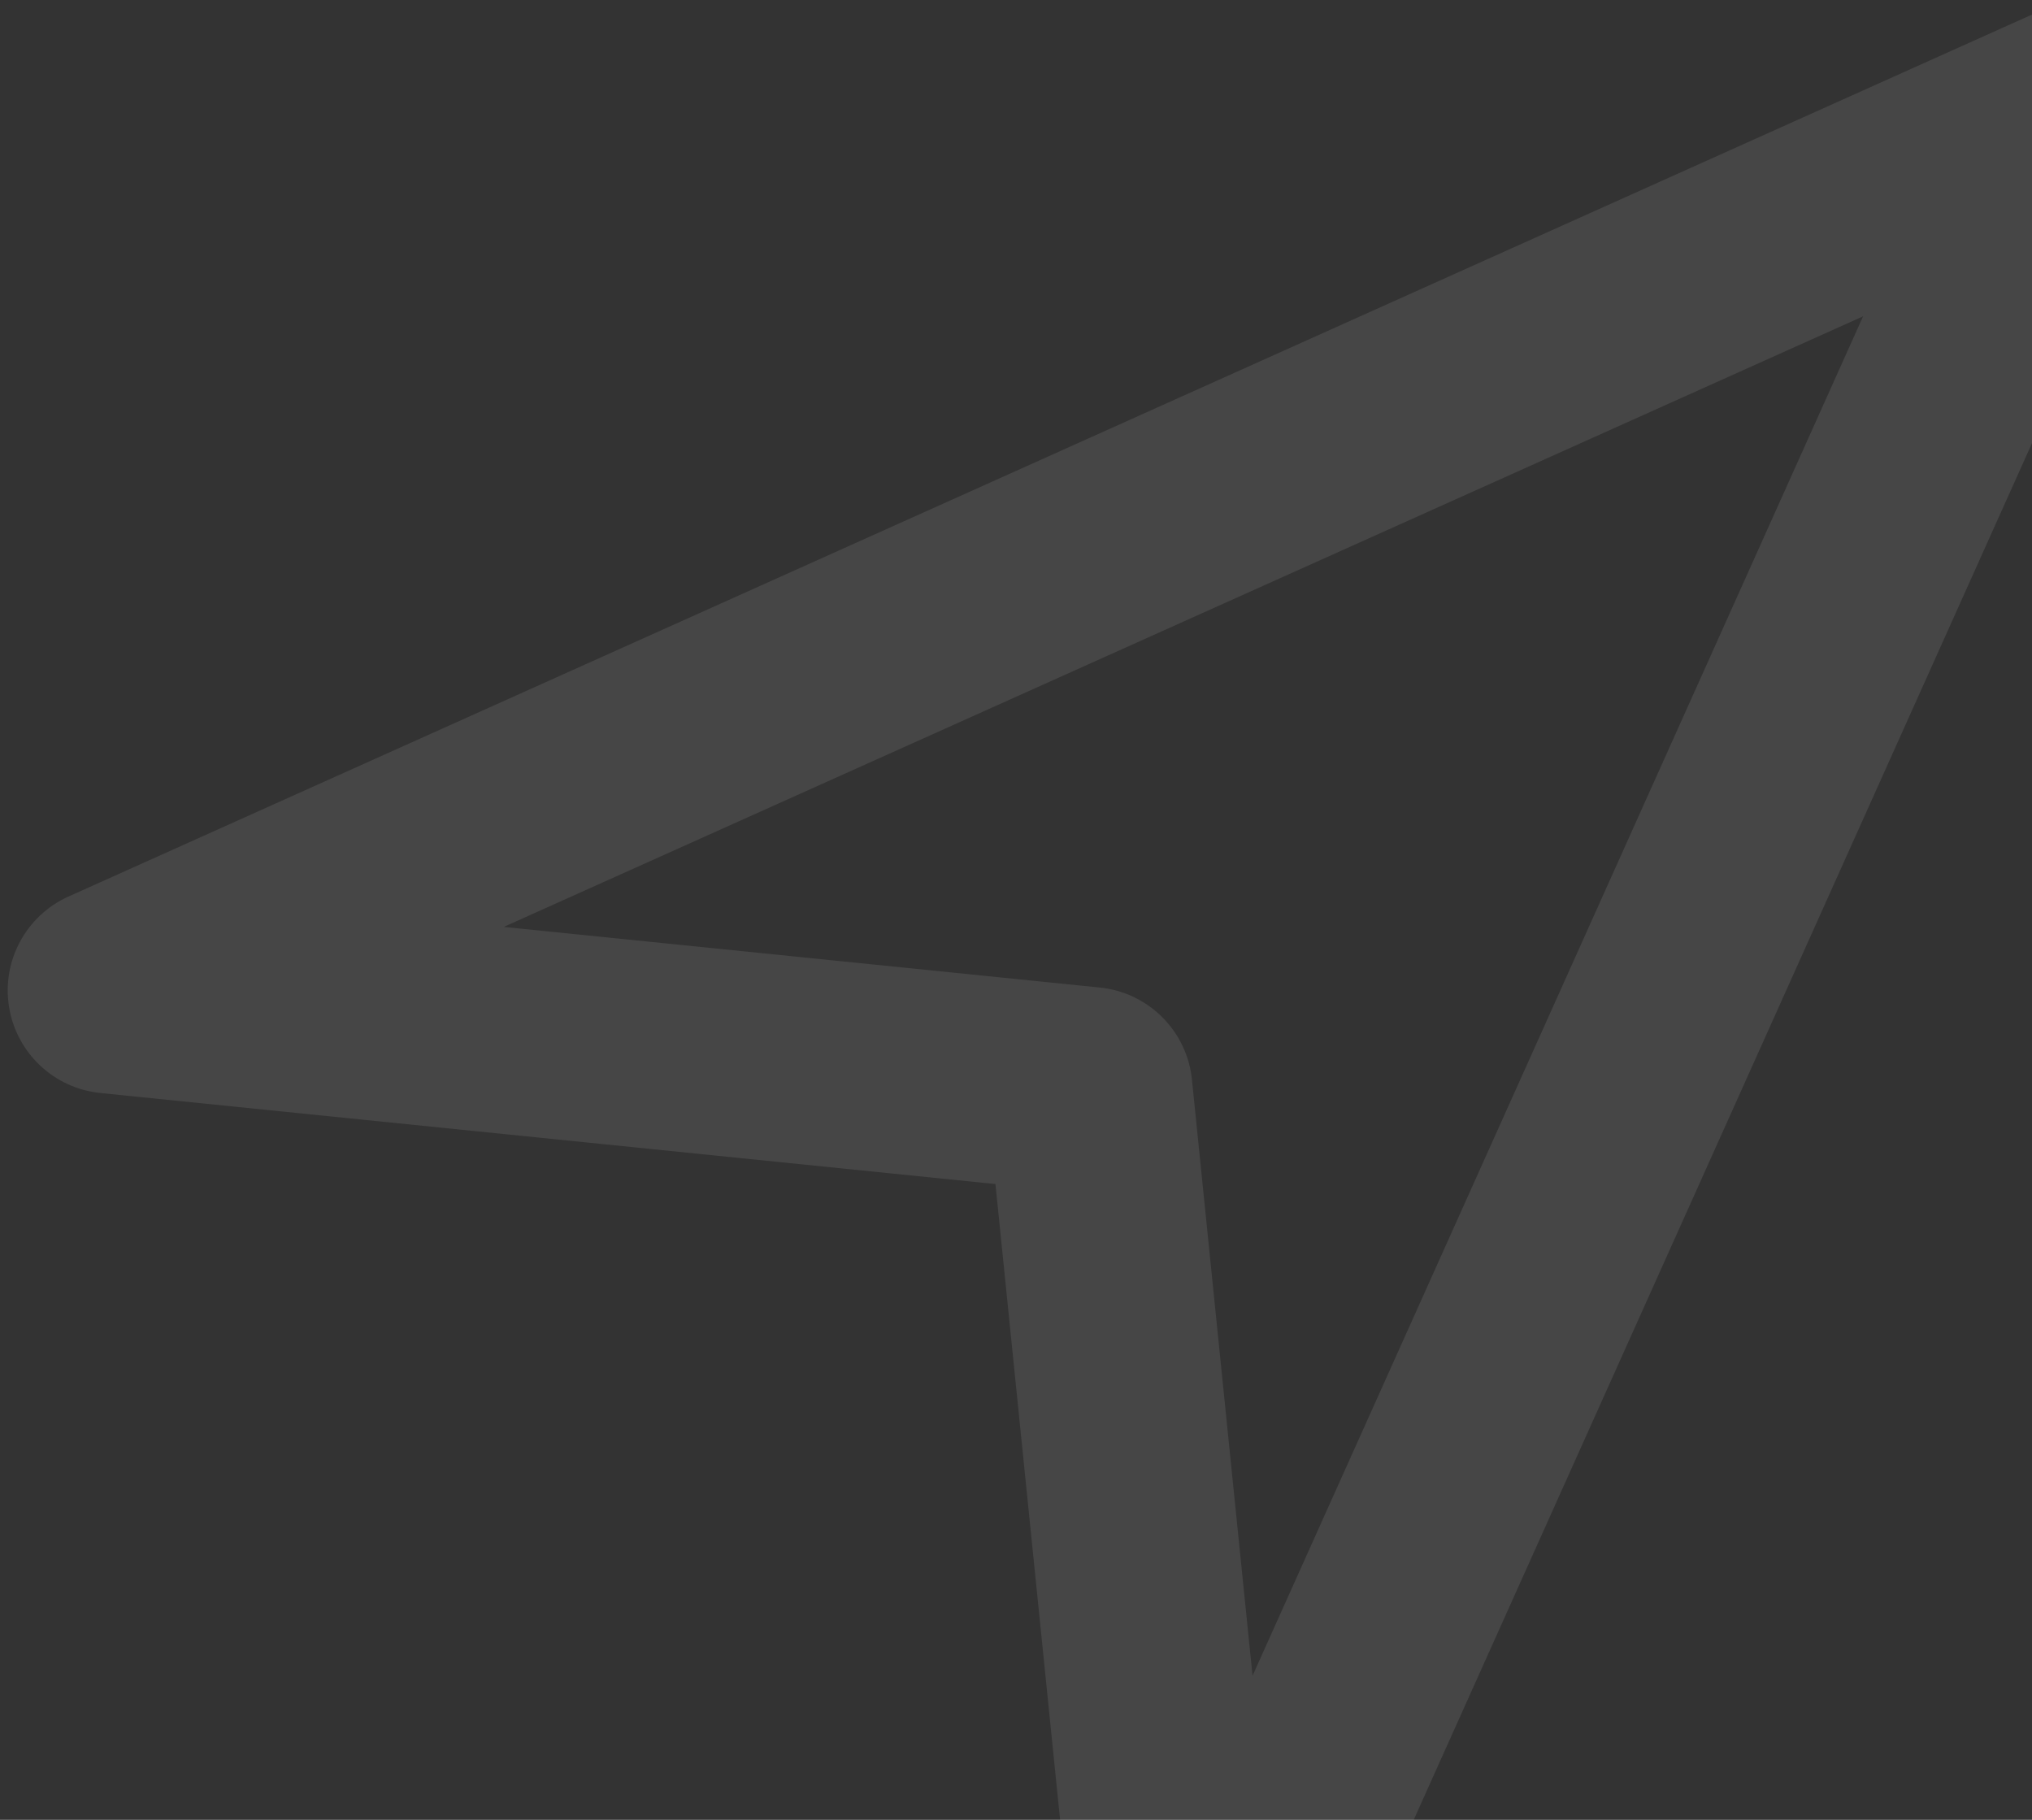 <svg width="201" height="180" viewBox="0 0 201 180" fill="none" xmlns="http://www.w3.org/2000/svg">
<rect x="0" y="0" width="201" height="180" fill="#333333" stroke="none"/>
<path opacity="0.1" fill-rule="evenodd" clip-rule="evenodd" d="M49.063 90.864L108.033 96.861C112.845 97.353 116.651 101.159 117.141 105.969L123.135 164.931L183.529 30.471L49.063 90.864ZM116.851 214C116.311 214 115.765 213.957 115.22 213.868C110.665 213.131 107.175 209.427 106.709 204.839L97.705 116.297L9.158 107.291C4.57 106.825 0.868 103.332 0.132 98.78C-0.607 94.227 1.808 89.746 6.017 87.856L199.632 0.896C203.49 -0.839 208.022 -0.006 211.015 2.985C214.006 5.975 214.837 10.508 213.104 14.365L126.142 207.983C124.478 211.684 120.81 213.998 116.851 214Z" transform="translate(0.763 0.817)" fill="#F1F1F1"/>
</svg>
